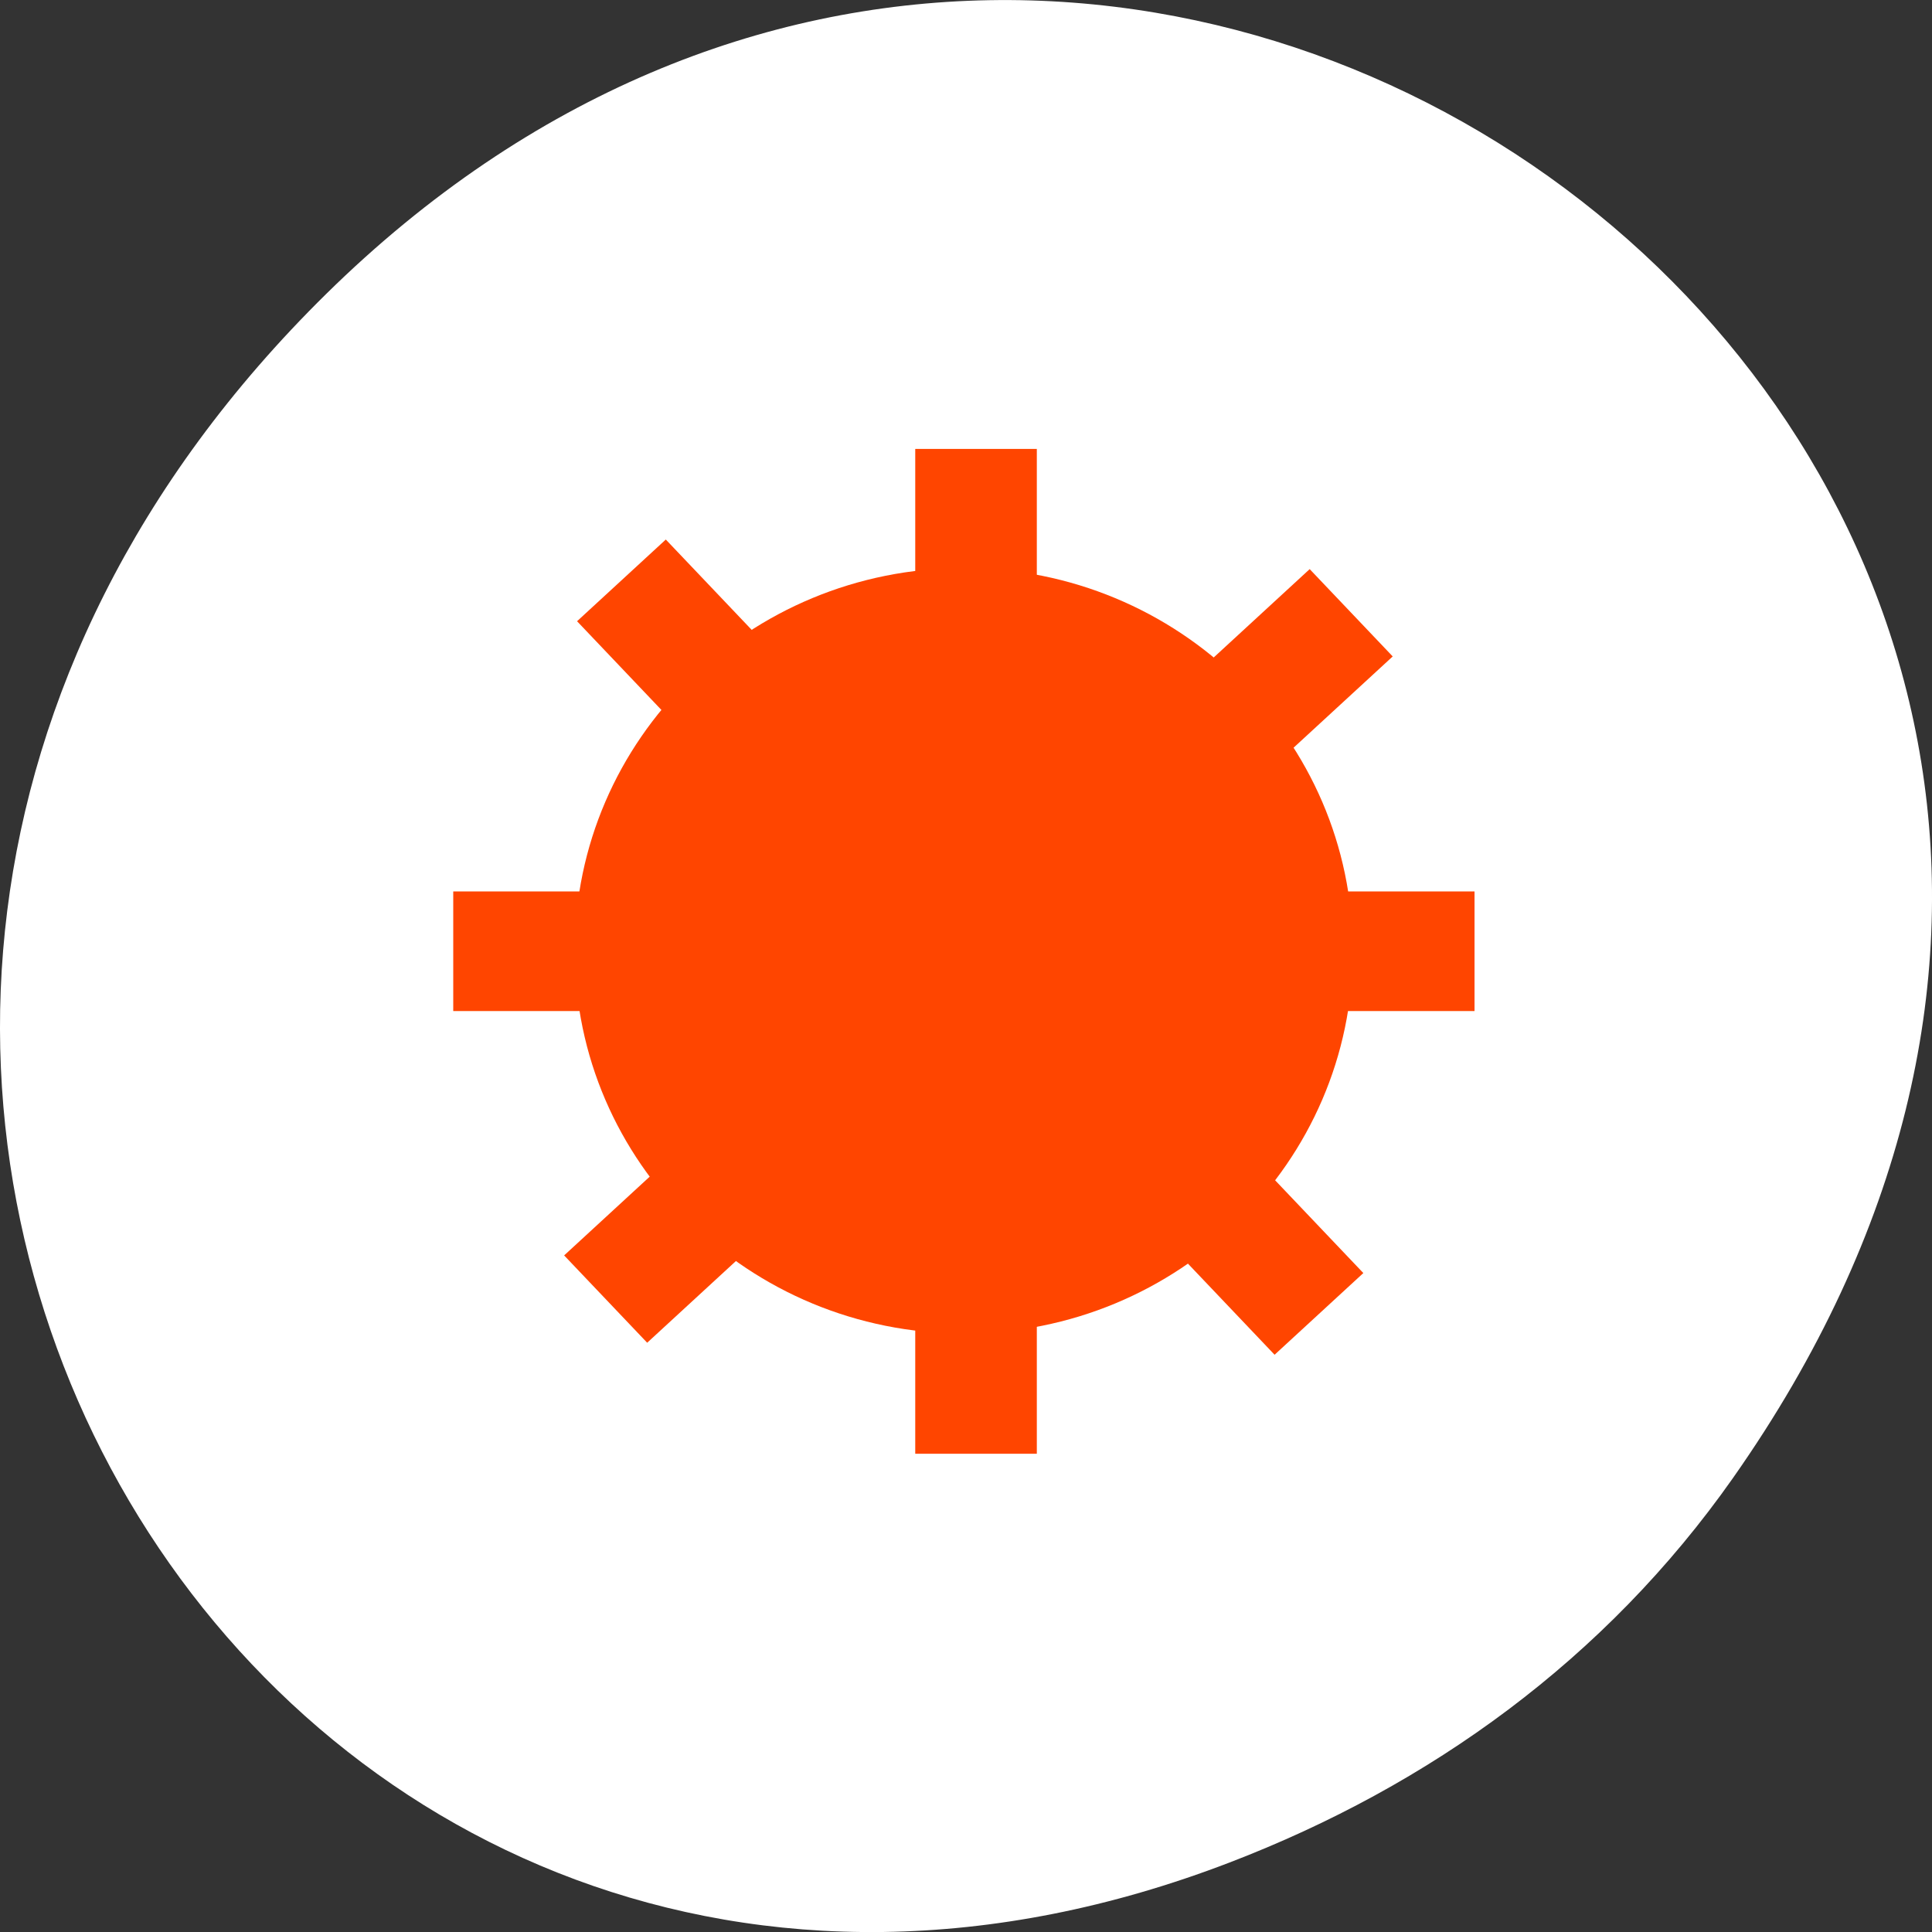 <svg xmlns="http://www.w3.org/2000/svg" xmlns:xlink="http://www.w3.org/1999/xlink" viewBox="0 0 256 256"><rect x="0" y="0" width="256" height="256" fill="#333333" stroke="none"/><g transform="translate(0 -796.36)"><path d="m 229.63 992.2 c 92.05 -130.93 -77.948 -263.6 -186.39 -156.91 -102.17 100.51 -7.449 256.68 119.69 207.86 c 26.526 -10.185 49.802 -26.914 66.7 -50.948 z" style="fill:#fff;color:#000"/><g transform="matrix(11.417 0 0 11.233 -26.941 -2261.65)" style="fill:#ff4500"><path d="m 75.75 48 c 0 11.598 -9.402 21 -21 21 -11.598 0 -21 -9.402 -21 -21 0 -11.598 9.402 -21 21 -21 11.598 0 21 9.402 21 21 z" transform="matrix(0.215 0 0 0.215 1.774 273.13)" style="color:#fff"/><g><path d="m 12.982 277.53 h 1.411 v 2.963 h -1.411 z" id="0" style="color:#fff"/><path d="m 12.982 286.42 h 1.411 v 2.963 h -1.411 z" id="1" style="color:#fff"/><path transform="matrix(0 1 -1 0 0 0)" d="m 282.75 -19.473 h 1.411 v 2.963 h -1.411 z" id="2" style="color:#fff"/><path transform="matrix(0 1 -1 0 0 0)" d="m 282.75 -10.583 h 1.411 v 2.963 h -1.411 z" id="3" style="color:#fff"/></g><g transform="matrix(0.683 0.73 -0.73 0.683 211.29 79.918)"><use xlink:href="#0"/><use xlink:href="#1"/><use xlink:href="#2"/><use xlink:href="#3"/></g></g></g></svg>
